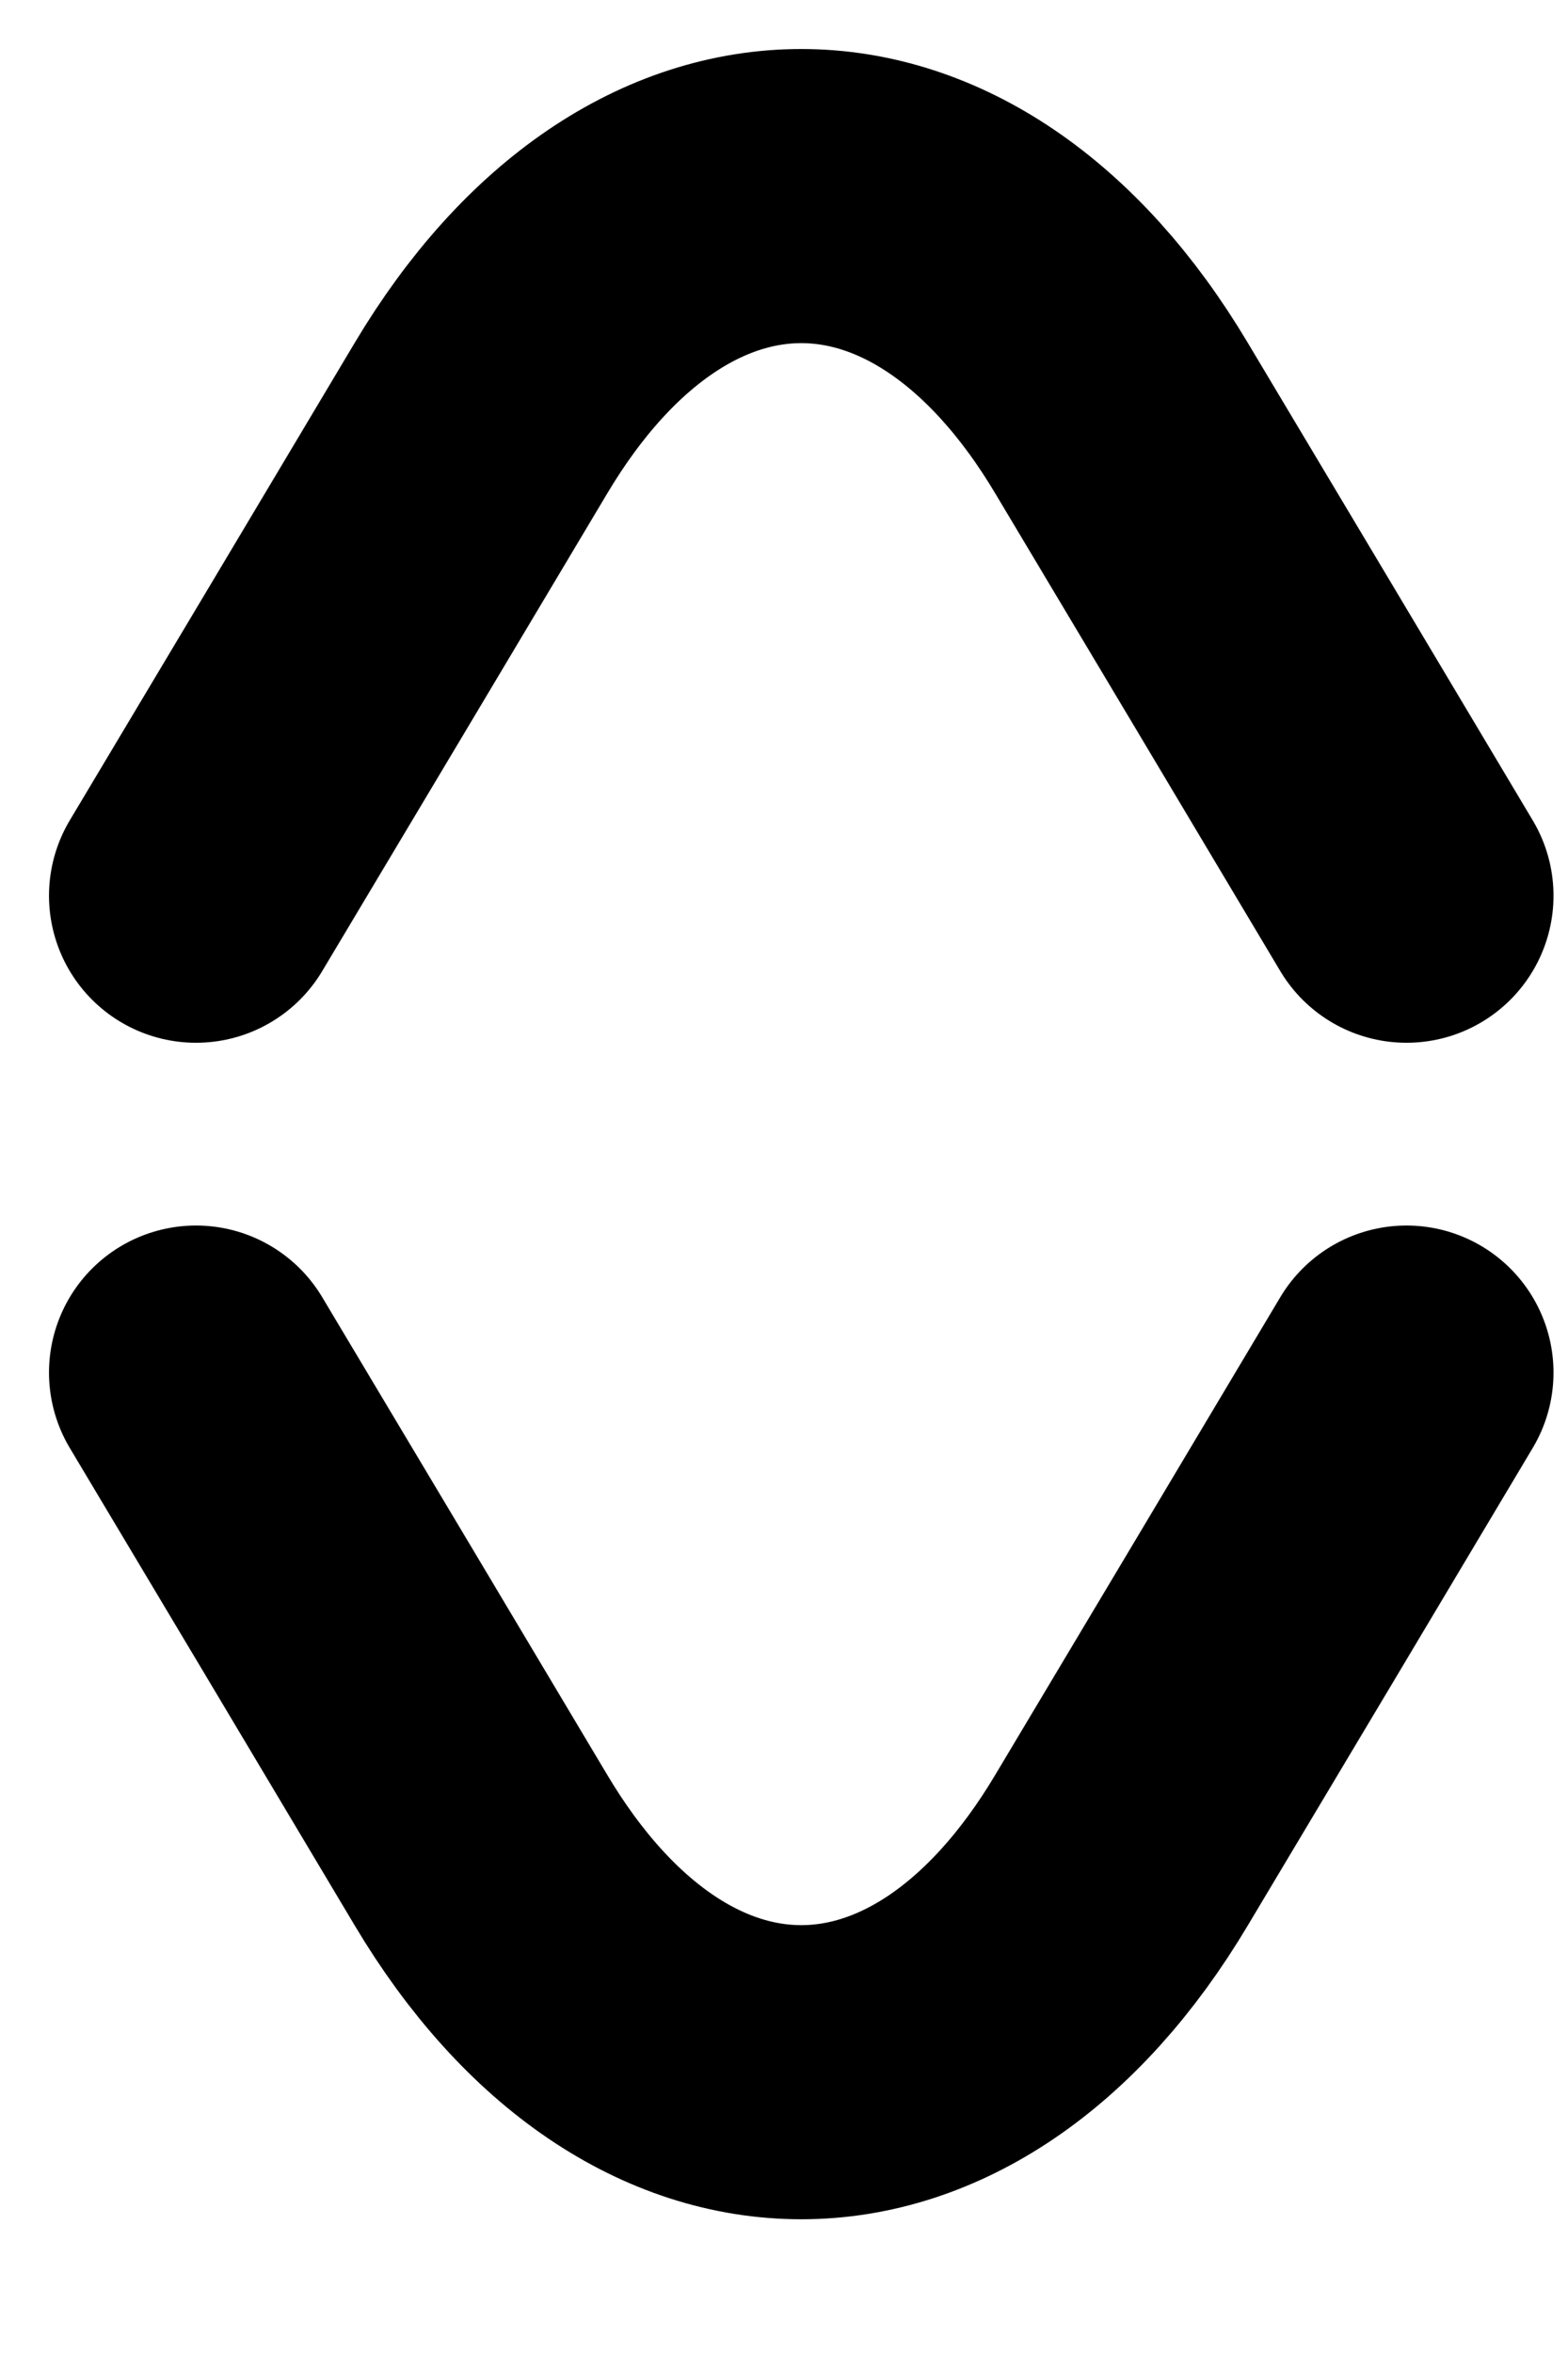 <svg width="8" height="12" viewBox="0 0 8 12" fill="none" xmlns="http://www.w3.org/2000/svg">
<path d="M7.176 7L6.45 8.217L5.723 9.434C4.823 10.946 3.353 10.946 2.453 9.434L1.727 8.217L1 7" stroke="black" stroke-width="1.5" stroke-miterlimit="10" stroke-linecap="round" stroke-linejoin="round"/>
<path d="M1 4.568L1.727 3.351L2.453 2.134C3.353 0.622 4.823 0.622 5.723 2.134L6.45 3.351L7.176 4.568" stroke="black" stroke-width="1.5" stroke-miterlimit="10" stroke-linecap="round" stroke-linejoin="round"/>
</svg>
